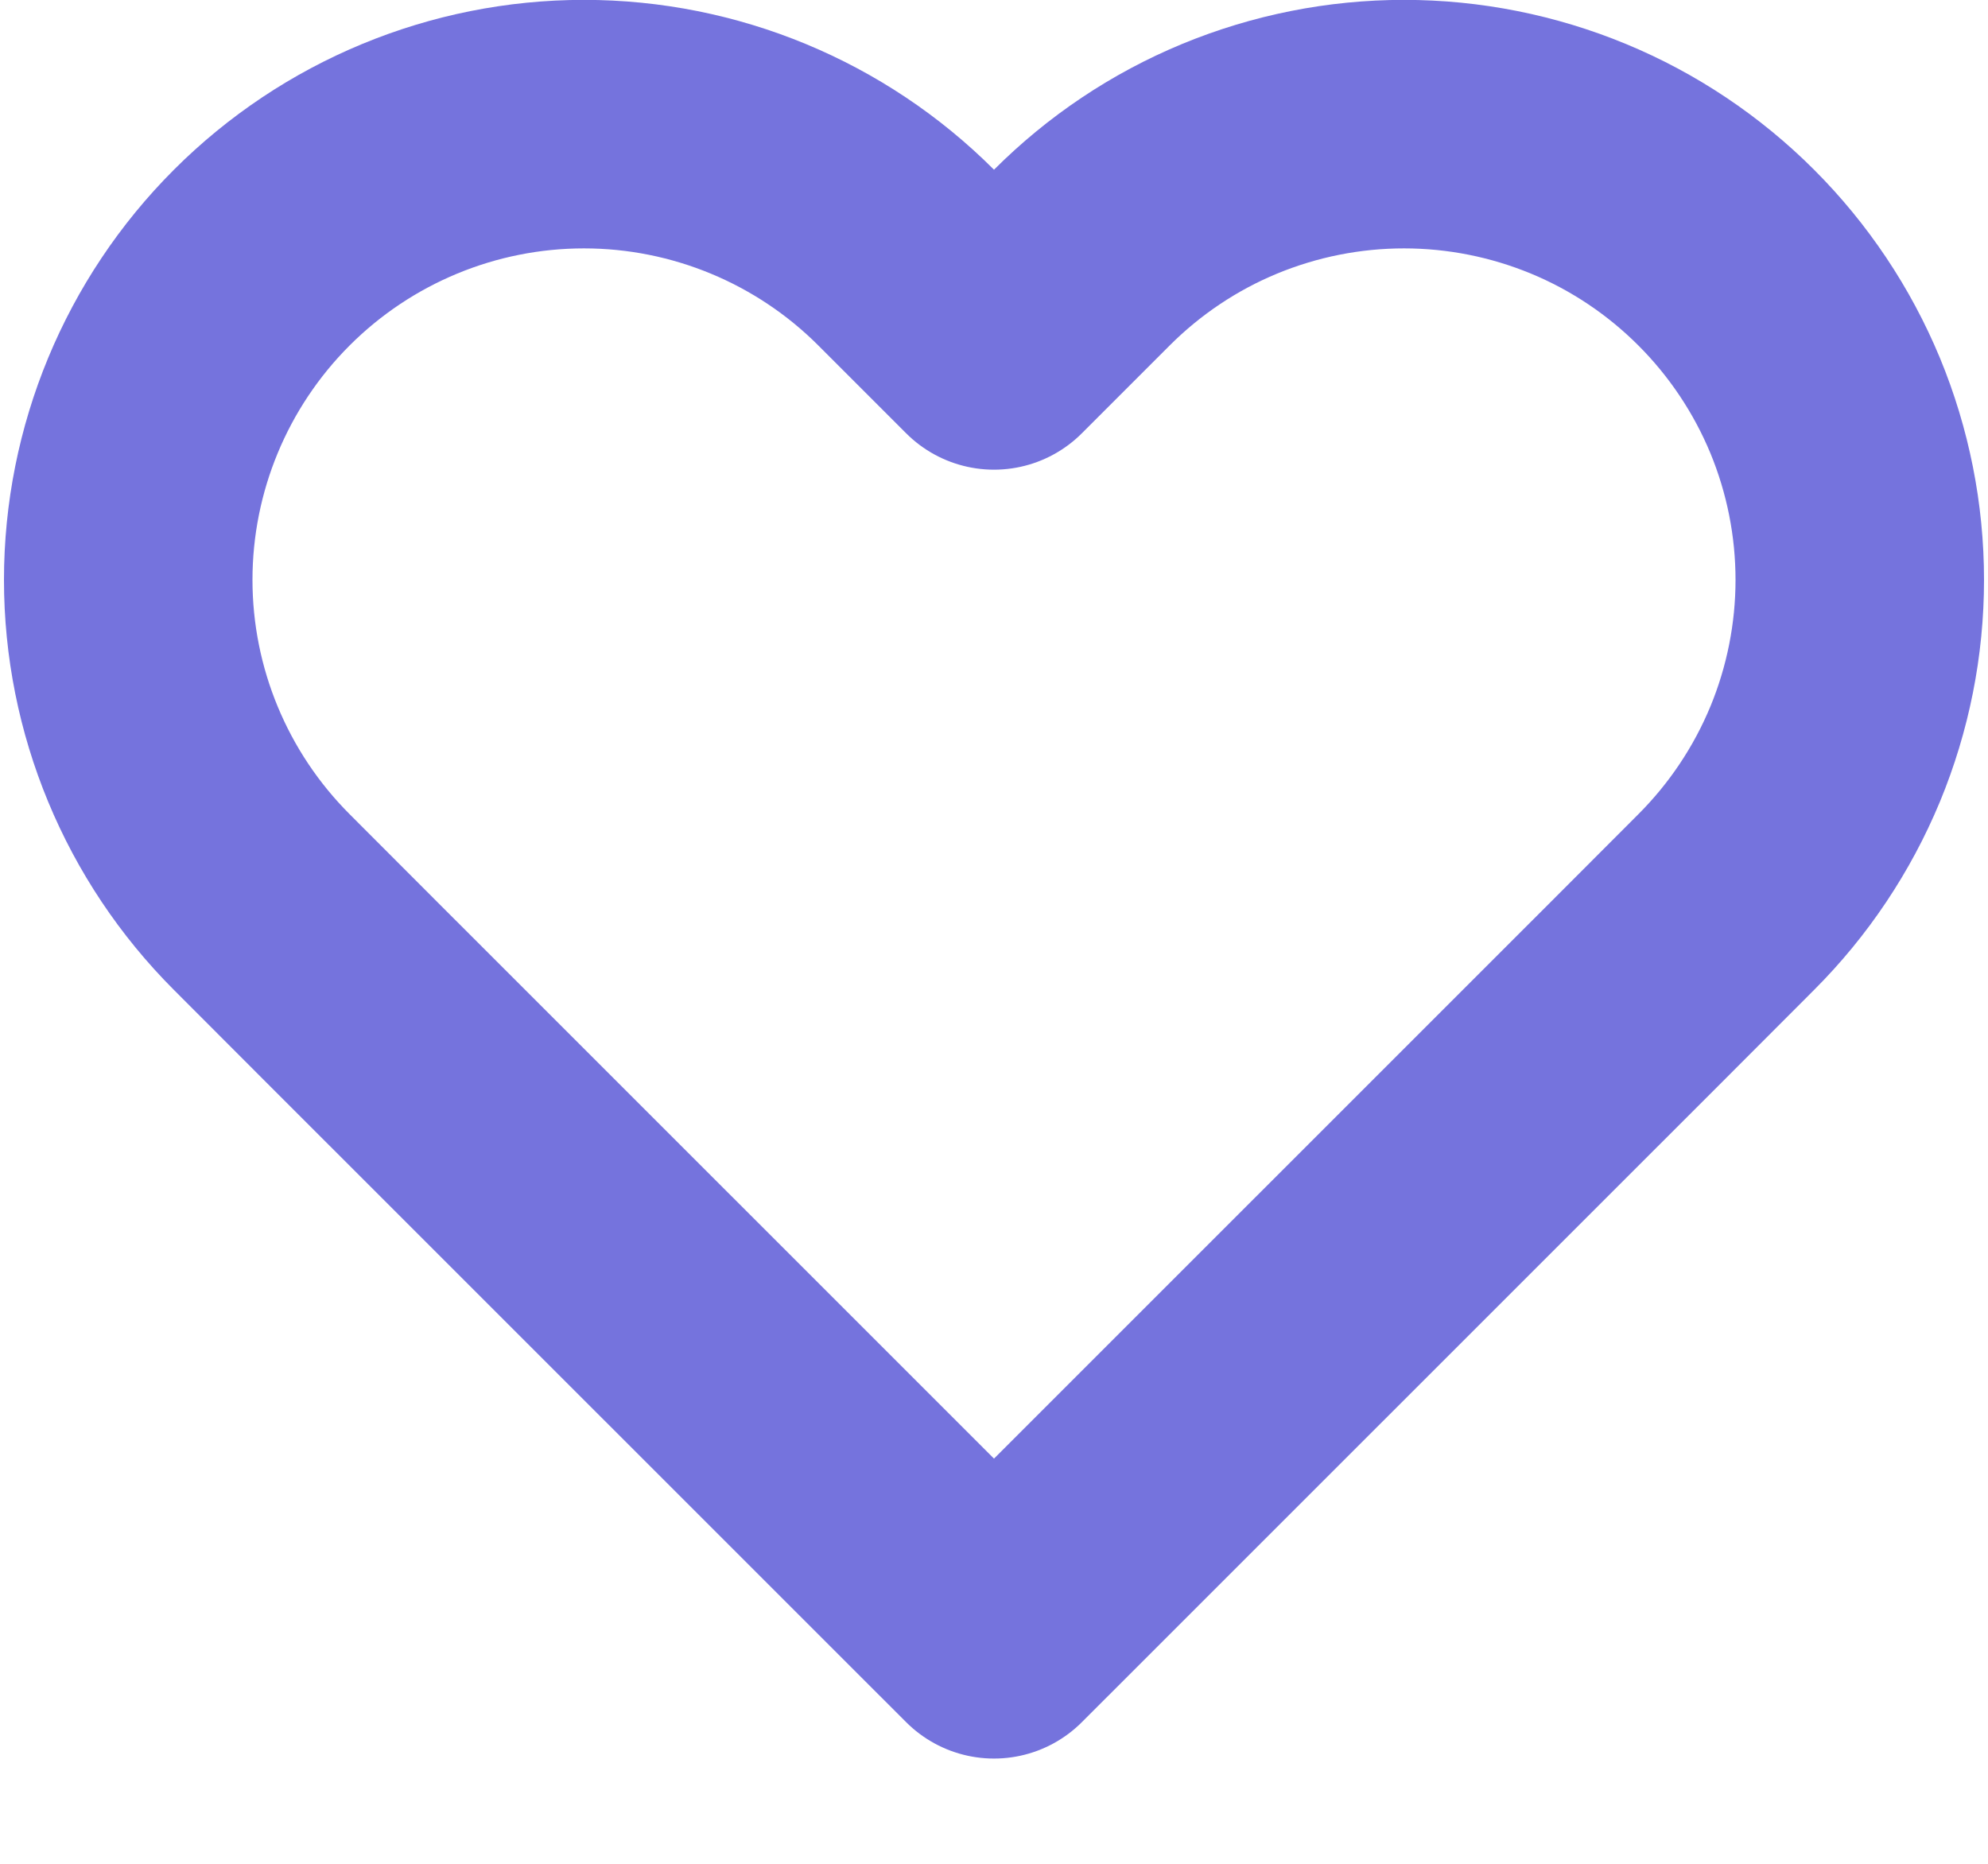 <svg width="16" height="15" viewBox="0 0 16 15" fill="none" xmlns="http://www.w3.org/2000/svg">
<path d="M13.893 2.073C13.553 1.733 13.149 1.462 12.704 1.278C12.259 1.094 11.782 0.999 11.3 0.999C10.818 0.999 10.341 1.094 9.896 1.278C9.451 1.462 9.047 1.733 8.707 2.073L8 2.78L7.293 2.073C6.606 1.386 5.673 0.999 4.7 0.999C3.727 0.999 2.794 1.386 2.107 2.073C1.419 2.761 1.032 3.694 1.032 4.667C1.032 5.639 1.419 6.572 2.107 7.26L2.813 7.967L8 13.153L13.187 7.967L13.893 7.26C14.234 6.919 14.504 6.515 14.689 6.07C14.873 5.625 14.968 5.148 14.968 4.667C14.968 4.185 14.873 3.708 14.689 3.263C14.504 2.818 14.234 2.414 13.893 2.073Z" stroke="#7573DD" stroke-width="2" stroke-linecap="round" stroke-linejoin="round"/>
</svg>
